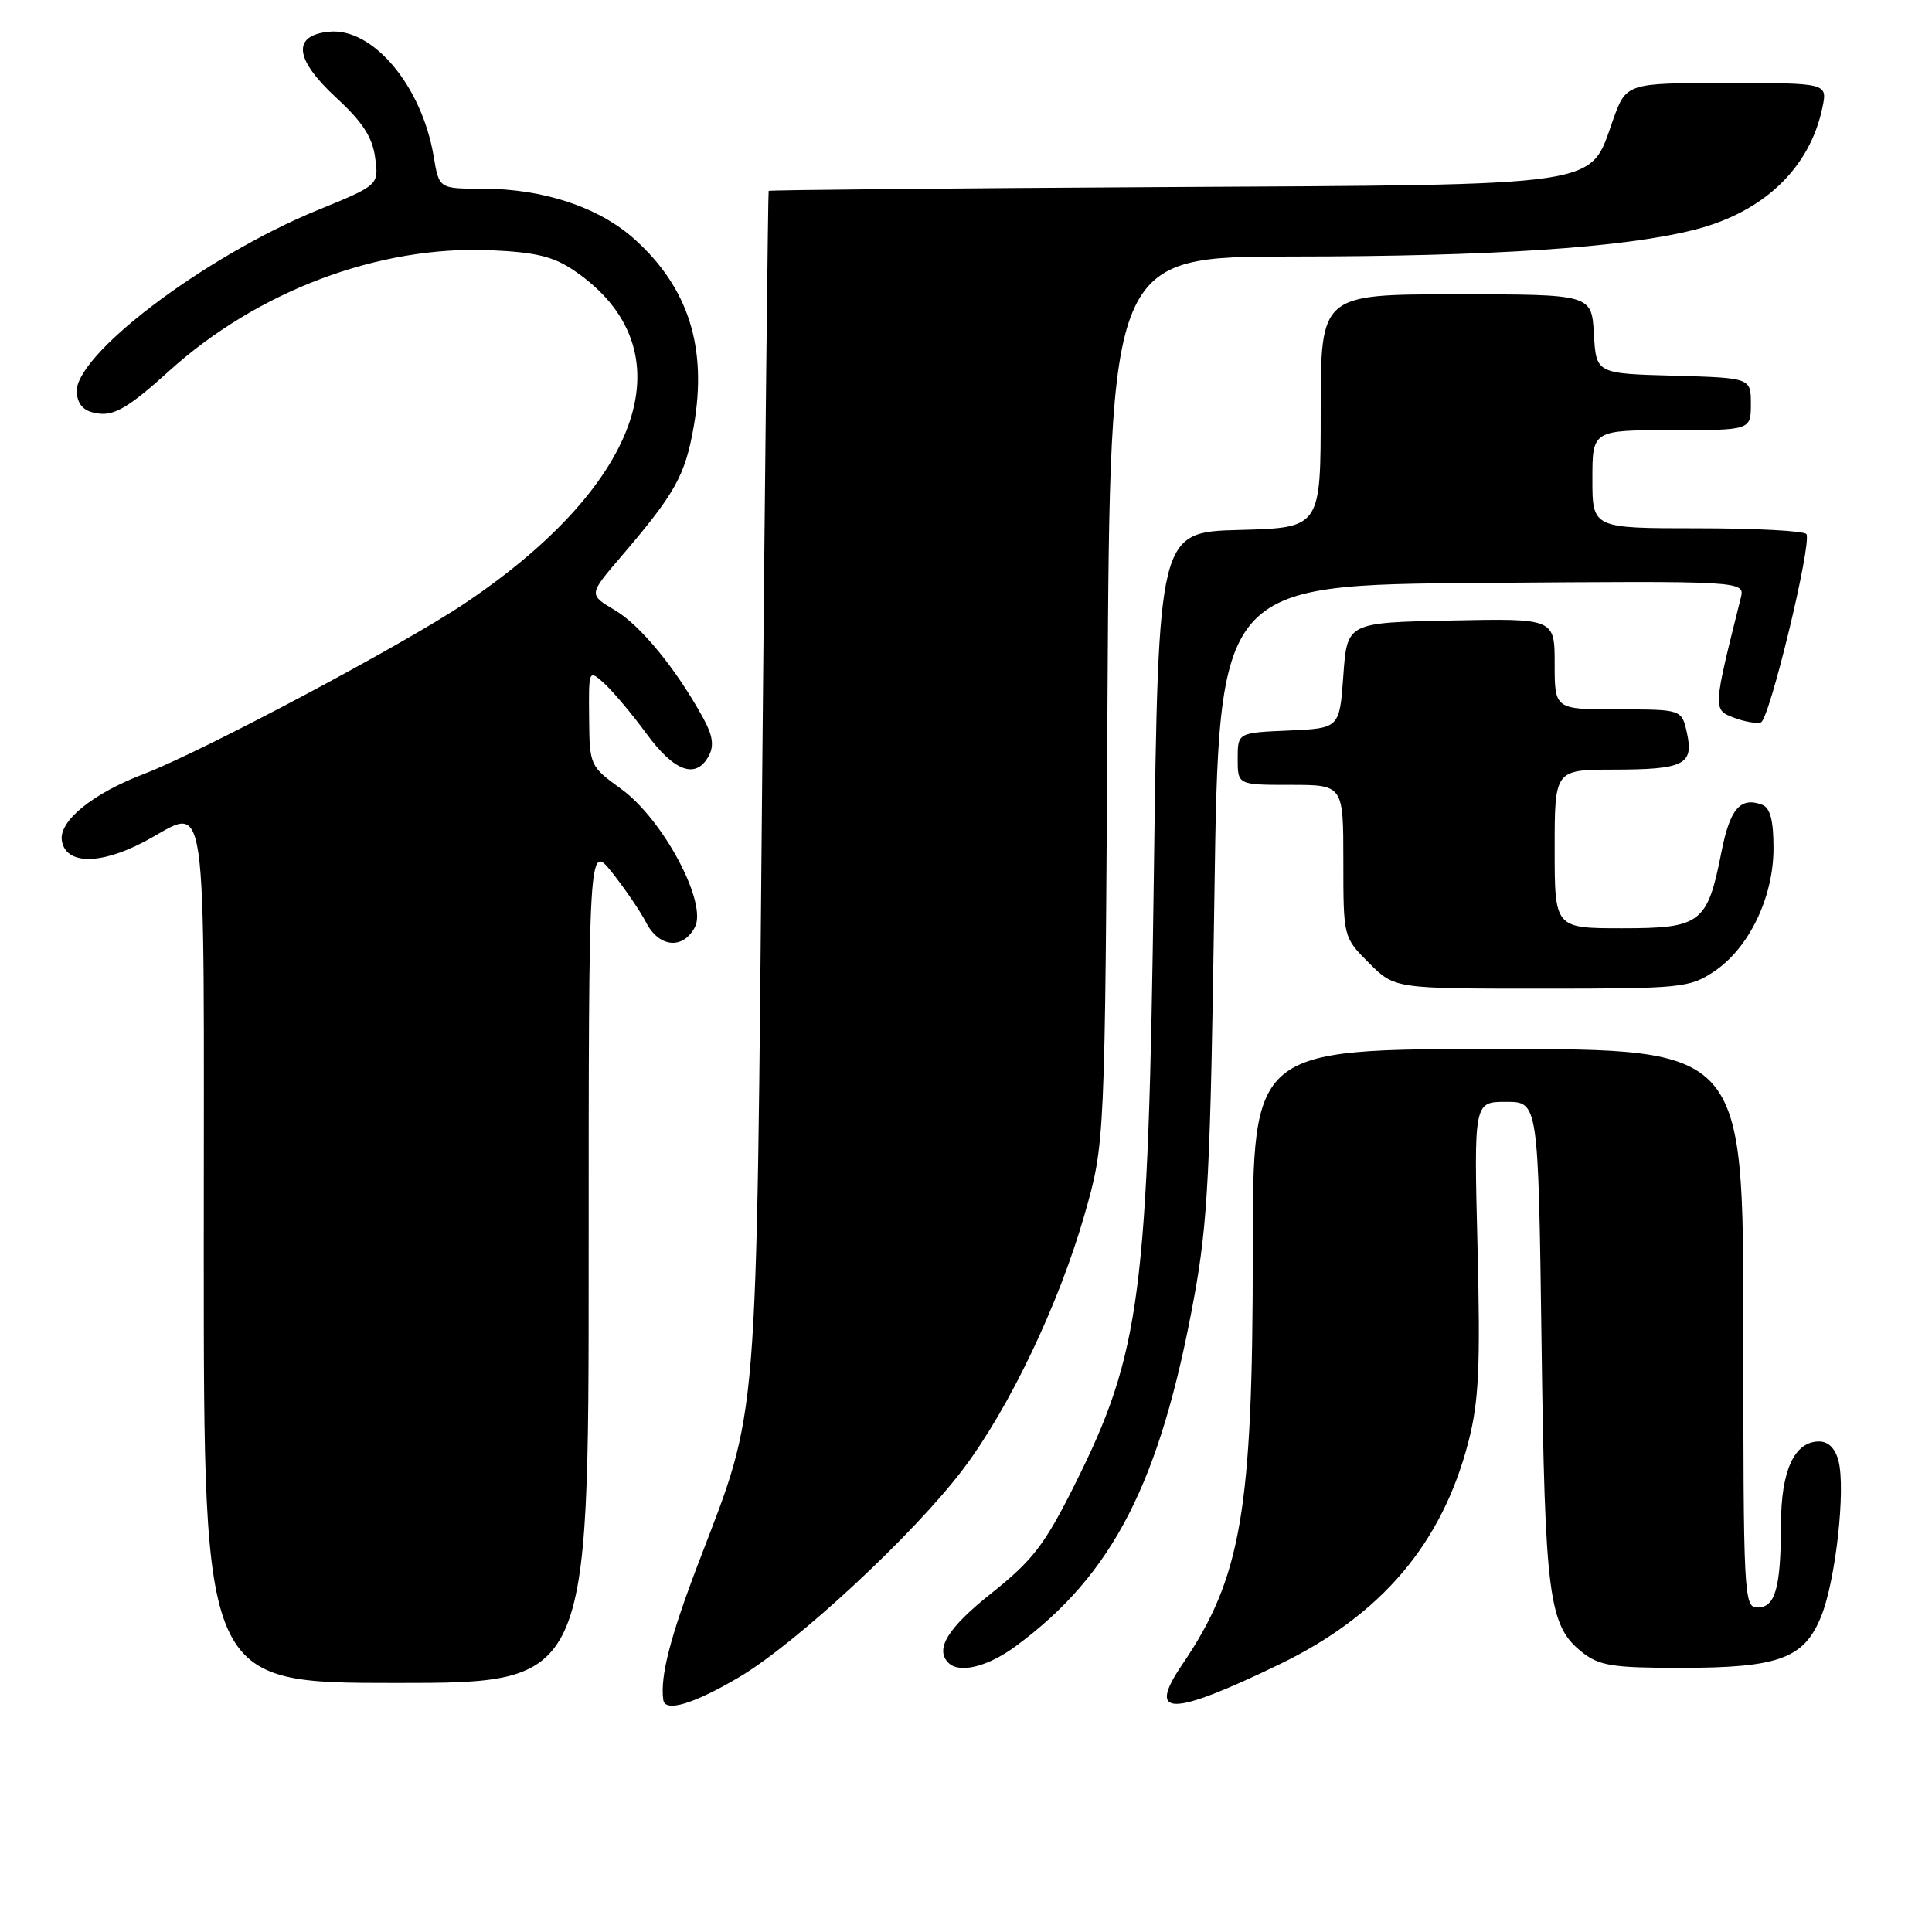 <?xml version="1.0" encoding="UTF-8" standalone="no"?>
<!DOCTYPE svg PUBLIC "-//W3C//DTD SVG 1.1//EN" "http://www.w3.org/Graphics/SVG/1.1/DTD/svg11.dtd" >
<svg xmlns="http://www.w3.org/2000/svg" xmlns:xlink="http://www.w3.org/1999/xlink" version="1.1" viewBox="0 0 256 256">
 <g >
 <path fill="currentColor"
d=" M 97.91 222.25 C 105.50 217.78 121.07 203.33 127.60 194.69 C 133.73 186.59 140.29 172.85 143.69 161.00 C 146.42 151.50 146.42 151.50 146.75 92.75 C 147.09 34.00 147.09 34.00 171.29 33.99 C 197.66 33.98 215.15 32.82 224.50 30.45 C 233.69 28.12 239.80 22.29 241.48 14.25 C 242.16 11.00 242.16 11.00 228.81 11.00 C 215.47 11.00 215.47 11.00 213.70 15.99 C 210.55 24.84 213.19 24.46 153.75 24.79 C 125.29 24.95 101.93 25.18 101.85 25.29 C 101.77 25.41 101.38 60.60 100.99 103.50 C 100.20 190.74 100.57 186.10 92.61 206.94 C 88.80 216.90 87.45 222.14 87.89 225.25 C 88.13 226.92 91.89 225.80 97.91 222.25 Z  M 169.54 220.53 C 183.07 213.99 191.11 204.50 194.59 190.98 C 195.96 185.65 196.17 181.09 195.78 165.25 C 195.30 146.00 195.30 146.00 199.56 146.00 C 203.83 146.00 203.83 146.00 204.26 177.75 C 204.71 211.72 205.20 215.44 209.67 218.95 C 211.91 220.72 213.71 221.00 222.67 221.00 C 235.74 221.00 239.08 219.77 241.34 214.11 C 243.24 209.35 244.57 197.41 243.62 193.60 C 243.19 191.93 242.28 191.00 241.04 191.00 C 237.77 191.00 236.00 194.84 235.99 201.97 C 235.97 210.41 235.24 213.00 232.88 213.00 C 231.07 213.00 231.00 211.57 231.00 176.00 C 231.00 139.00 231.00 139.00 198.50 139.00 C 166.00 139.00 166.00 139.00 166.00 165.91 C 166.00 200.21 164.49 209.03 156.64 220.58 C 151.93 227.51 155.11 227.50 169.54 220.53 Z  M 78.00 167.36 C 78.00 111.72 78.00 111.72 81.10 115.61 C 82.80 117.75 84.84 120.74 85.62 122.25 C 87.34 125.55 90.48 125.85 92.07 122.87 C 93.78 119.67 87.88 108.58 82.31 104.54 C 78.16 101.53 78.12 101.44 78.06 95.10 C 78.00 88.69 78.00 88.69 80.09 90.58 C 81.23 91.62 83.75 94.61 85.67 97.23 C 89.37 102.28 92.24 103.29 93.92 100.15 C 94.64 98.81 94.44 97.45 93.20 95.19 C 89.66 88.71 84.87 82.85 81.49 80.86 C 77.99 78.79 77.99 78.79 82.24 73.82 C 89.49 65.35 90.79 63.02 91.93 56.47 C 93.74 46.07 91.25 38.17 84.12 31.73 C 79.40 27.46 72.00 25.00 63.91 25.00 C 58.18 25.00 58.18 25.00 57.47 20.75 C 55.91 11.40 49.41 3.63 43.61 4.20 C 38.67 4.68 39.01 7.83 44.56 12.95 C 48.04 16.16 49.35 18.17 49.71 20.89 C 50.20 24.52 50.20 24.52 42.14 27.82 C 26.95 34.03 9.48 47.33 10.17 52.16 C 10.41 53.84 11.25 54.59 13.17 54.81 C 15.24 55.05 17.28 53.81 22.35 49.21 C 34.13 38.54 50.20 32.50 65.07 33.16 C 71.08 33.43 73.38 34.00 76.16 35.91 C 91.23 46.23 85.39 63.93 61.66 79.90 C 53.48 85.41 26.78 99.61 19.00 102.58 C 12.28 105.15 7.83 108.77 8.19 111.34 C 8.65 114.55 13.16 114.65 19.04 111.57 C 27.75 107.02 27.00 101.92 27.00 166.00 C 27.00 223.00 27.00 223.00 52.50 223.00 C 78.00 223.00 78.00 223.00 78.00 167.36 Z  M 134.60 218.12 C 147.49 208.62 153.74 196.41 158.21 172.00 C 160.05 161.97 160.39 155.20 160.91 119.00 C 161.50 77.50 161.50 77.50 196.36 77.24 C 231.22 76.97 231.22 76.97 230.66 79.24 C 226.97 93.97 226.96 94.04 229.73 95.09 C 231.14 95.63 232.76 95.91 233.33 95.72 C 234.47 95.34 240.11 71.98 239.36 70.77 C 239.10 70.34 232.61 70.00 224.94 70.00 C 211.00 70.00 211.00 70.00 211.00 63.50 C 211.00 57.00 211.00 57.00 221.50 57.00 C 232.00 57.00 232.00 57.00 232.00 53.53 C 232.00 50.07 232.00 50.07 221.75 49.78 C 211.50 49.50 211.50 49.50 211.20 44.25 C 210.90 39.00 210.90 39.00 192.95 39.00 C 175.00 39.00 175.00 39.00 175.00 54.47 C 175.00 69.93 175.00 69.93 164.25 70.22 C 153.50 70.50 153.50 70.50 152.89 116.00 C 152.15 171.68 151.17 179.19 142.39 196.76 C 138.41 204.71 136.85 206.74 131.38 211.10 C 125.58 215.71 123.85 218.51 125.67 220.33 C 127.12 221.79 130.89 220.86 134.60 218.12 Z  M 227.10 128.74 C 231.74 125.66 235.00 118.91 235.00 112.40 C 235.00 108.71 234.57 107.05 233.50 106.64 C 230.63 105.54 229.23 107.16 228.11 112.85 C 226.24 122.36 225.41 123.00 214.94 123.00 C 206.00 123.00 206.00 123.00 206.00 112.50 C 206.00 102.00 206.00 102.00 213.75 101.98 C 223.16 101.97 224.45 101.32 223.53 97.12 C 222.84 94.00 222.84 94.00 214.42 94.00 C 206.00 94.00 206.00 94.00 206.00 87.97 C 206.00 81.94 206.00 81.94 192.25 82.22 C 178.50 82.50 178.50 82.50 178.00 89.50 C 177.50 96.50 177.50 96.50 170.75 96.80 C 164.00 97.09 164.00 97.09 164.00 100.55 C 164.00 104.00 164.00 104.00 171.00 104.00 C 178.00 104.00 178.00 104.00 178.00 114.10 C 178.00 124.20 178.00 124.20 181.40 127.60 C 184.80 131.00 184.80 131.00 204.25 131.00 C 222.78 131.00 223.87 130.89 227.10 128.74 Z "/>
</g>
</svg>